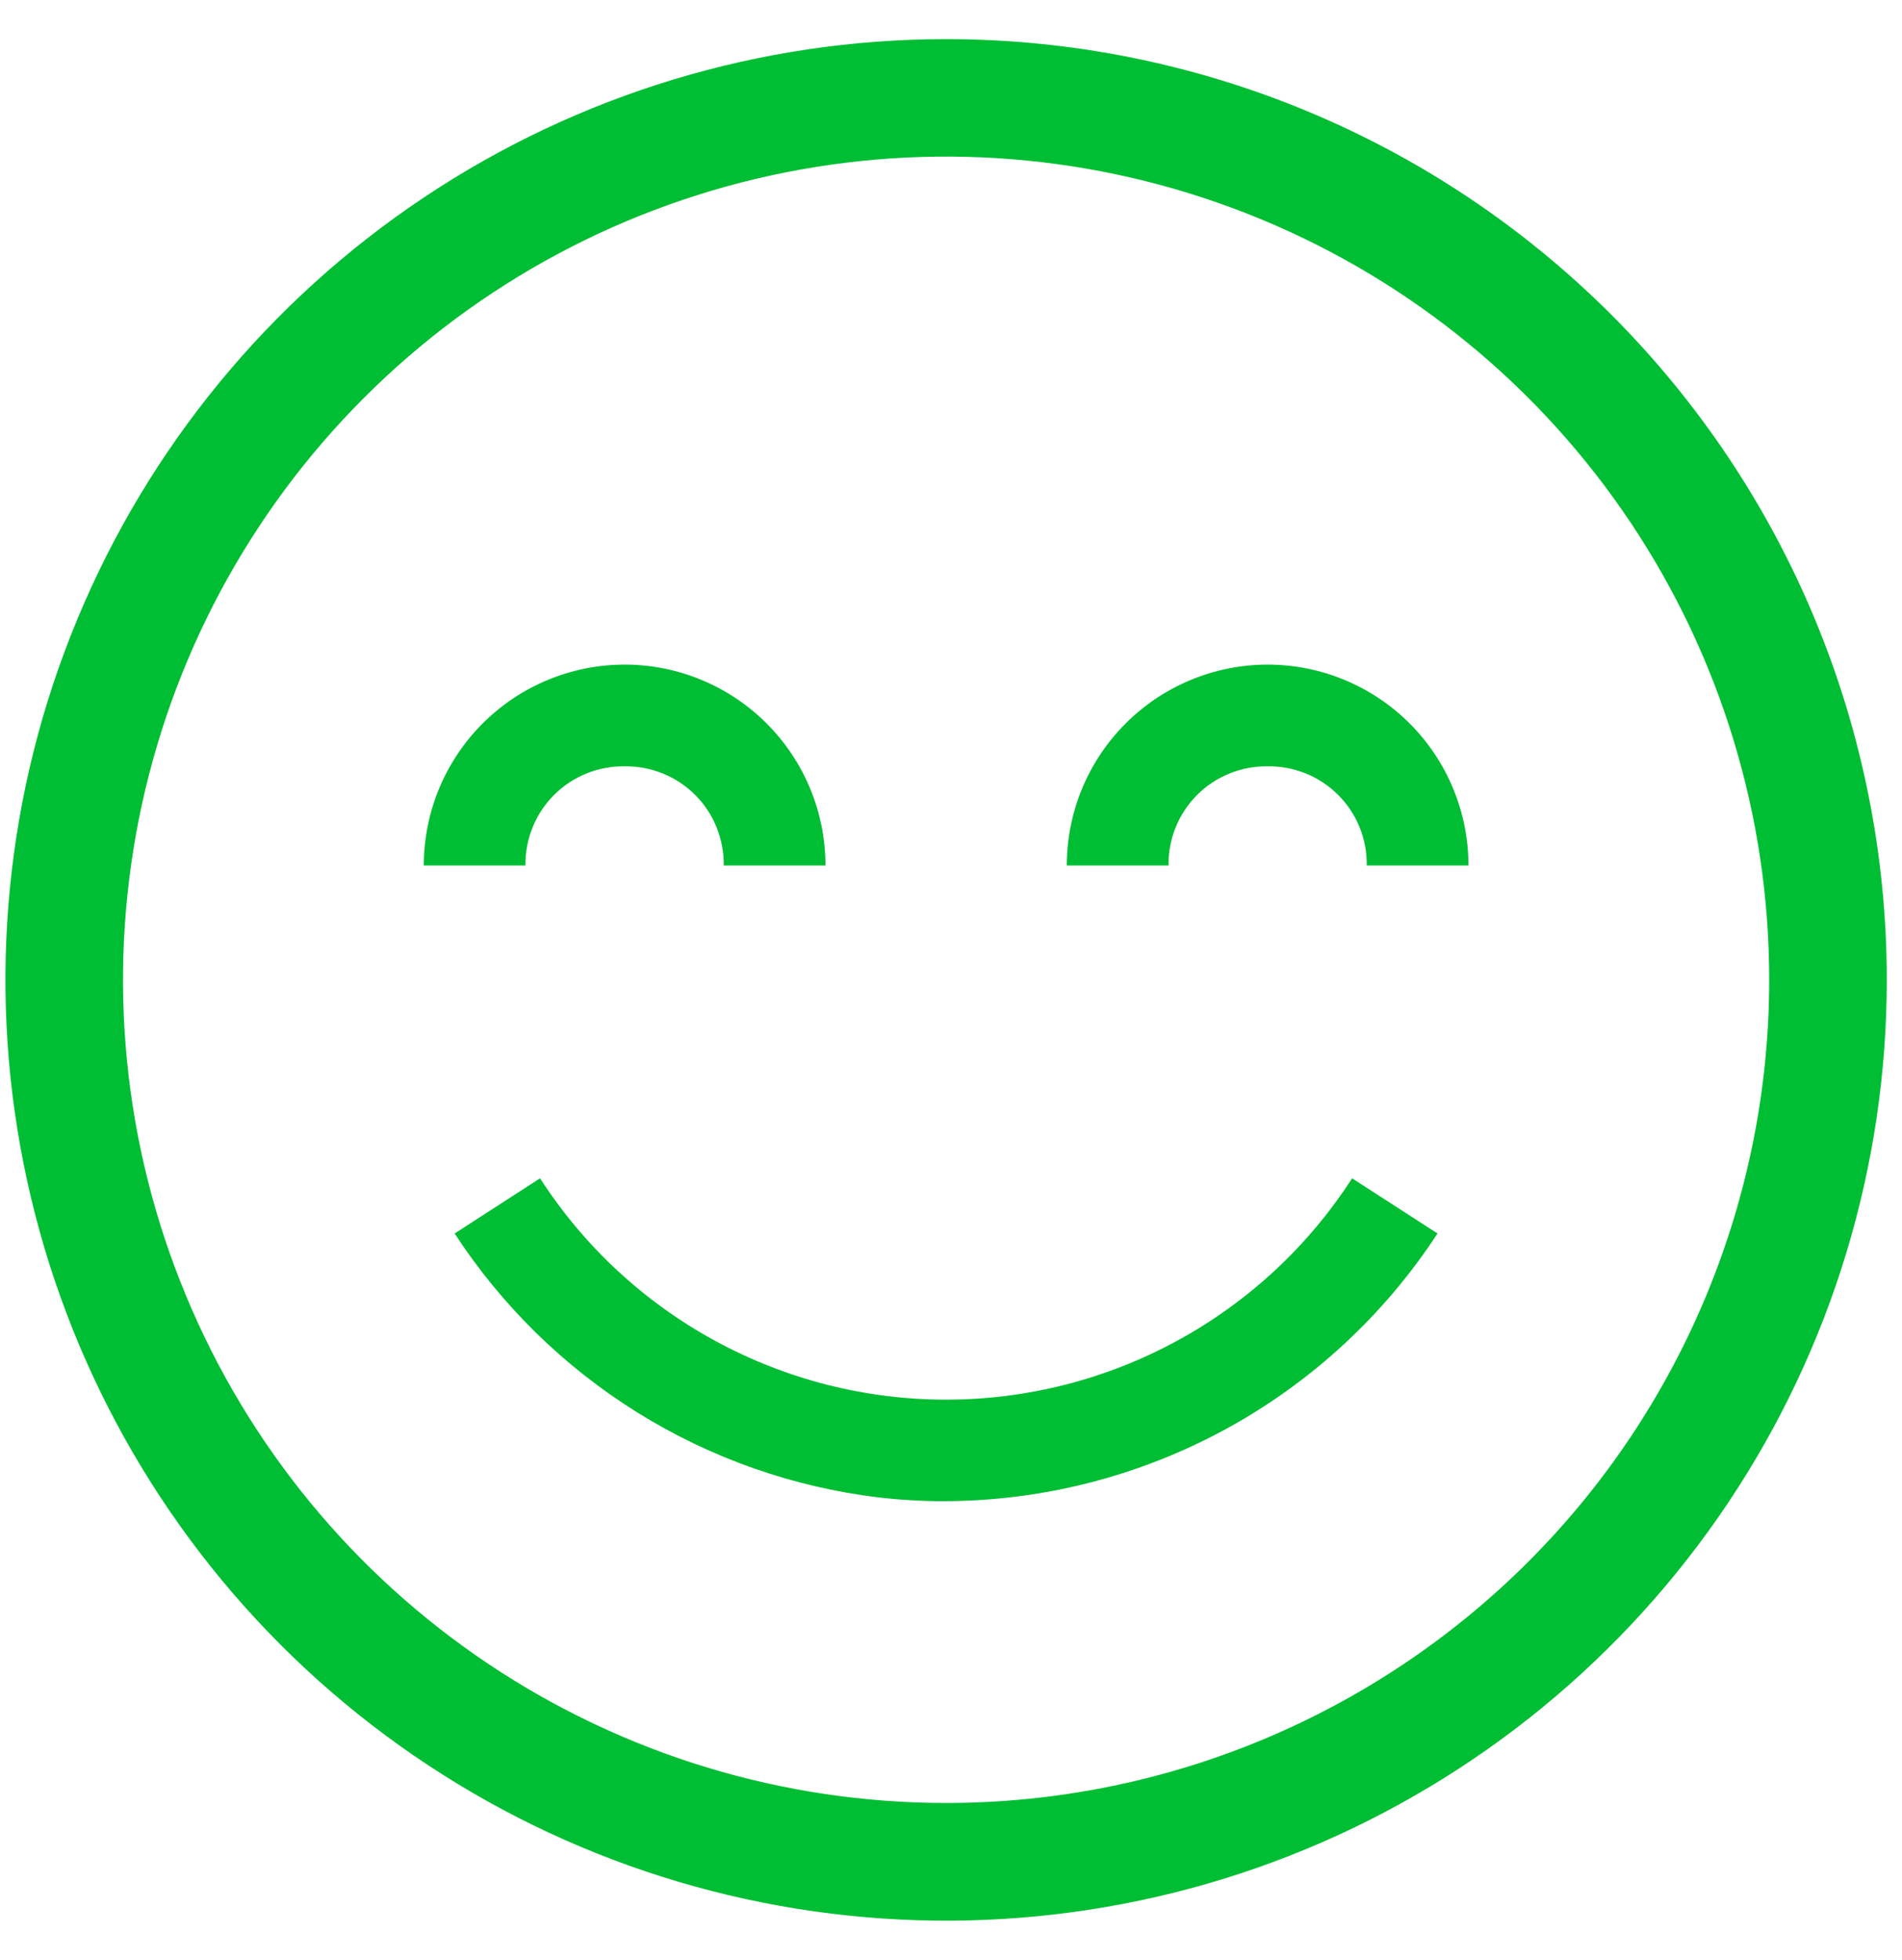 <svg width="33" height="34" viewBox="0 0 33 34" fill="none" xmlns="http://www.w3.org/2000/svg">
<path d="M16.415 0.679C13.187 0.679 10.032 1.636 7.348 3.43C4.664 5.223 2.572 7.772 1.337 10.754C0.101 13.736 -0.222 17.018 0.408 20.184C1.038 23.35 2.592 26.258 4.875 28.541C7.157 30.823 10.065 32.378 13.231 33.007C16.397 33.637 19.679 33.314 22.661 32.079C25.643 30.843 28.192 28.751 29.986 26.067C31.779 23.383 32.736 20.228 32.736 17C32.736 12.671 31.017 8.52 27.956 5.459C24.895 2.398 20.744 0.679 16.415 0.679V0.679ZM16.415 31.279C13.591 31.279 10.83 30.441 8.481 28.872C6.133 27.303 4.302 25.073 3.221 22.463C2.14 19.854 1.858 16.982 2.409 14.212C2.96 11.442 4.32 8.897 6.317 6.9C8.314 4.903 10.859 3.542 13.629 2.991C16.399 2.44 19.271 2.723 21.88 3.804C24.49 4.885 26.72 6.715 28.29 9.064C29.859 11.412 30.696 14.173 30.696 16.998C30.696 20.785 29.192 24.418 26.514 27.096C23.835 29.774 20.203 31.279 16.415 31.279Z" fill="#00BE33"/>
<path d="M10.837 13.295C11.064 13.291 11.289 13.334 11.499 13.419C11.71 13.504 11.901 13.63 12.061 13.791C12.222 13.951 12.348 14.142 12.433 14.353C12.518 14.563 12.56 14.788 12.557 15.015H14.322C14.322 14.091 13.955 13.205 13.301 12.551C12.648 11.898 11.762 11.53 10.838 11.53C9.913 11.53 9.027 11.898 8.374 12.551C7.72 13.205 7.353 14.091 7.353 15.015H9.117C9.114 14.788 9.156 14.563 9.241 14.353C9.326 14.142 9.453 13.951 9.613 13.791C9.773 13.63 9.964 13.504 10.175 13.419C10.385 13.334 10.61 13.291 10.837 13.295Z" fill="#00BE33"/>
<path d="M21.993 13.295C22.22 13.291 22.445 13.334 22.656 13.419C22.866 13.504 23.057 13.63 23.217 13.791C23.378 13.951 23.504 14.142 23.59 14.353C23.675 14.563 23.717 14.788 23.713 15.015H25.478C25.478 14.091 25.111 13.205 24.458 12.551C23.804 11.898 22.918 11.53 21.994 11.53C21.07 11.53 20.183 11.898 19.53 12.551C18.876 13.205 18.509 14.091 18.509 15.015H20.274C20.271 14.788 20.313 14.563 20.398 14.353C20.483 14.142 20.61 13.951 20.77 13.791C20.931 13.63 21.122 13.504 21.332 13.419C21.542 13.334 21.767 13.291 21.994 13.295H21.993Z" fill="#00BE33"/>
<path d="M16.383 26.043C18.083 26.04 19.755 25.613 21.249 24.803C22.743 23.992 24.012 22.822 24.941 21.399L23.459 20.442C22.7 21.62 21.657 22.588 20.426 23.259C19.195 23.93 17.816 24.282 16.415 24.282C15.013 24.282 13.634 23.93 12.403 23.259C11.172 22.588 10.13 21.62 9.37 20.442L7.888 21.399C8.705 22.653 9.787 23.713 11.057 24.504C12.327 25.295 13.755 25.798 15.241 25.978C15.621 26.022 16.002 26.044 16.384 26.044L16.383 26.043Z" fill="#00BE33"/>
</svg>
